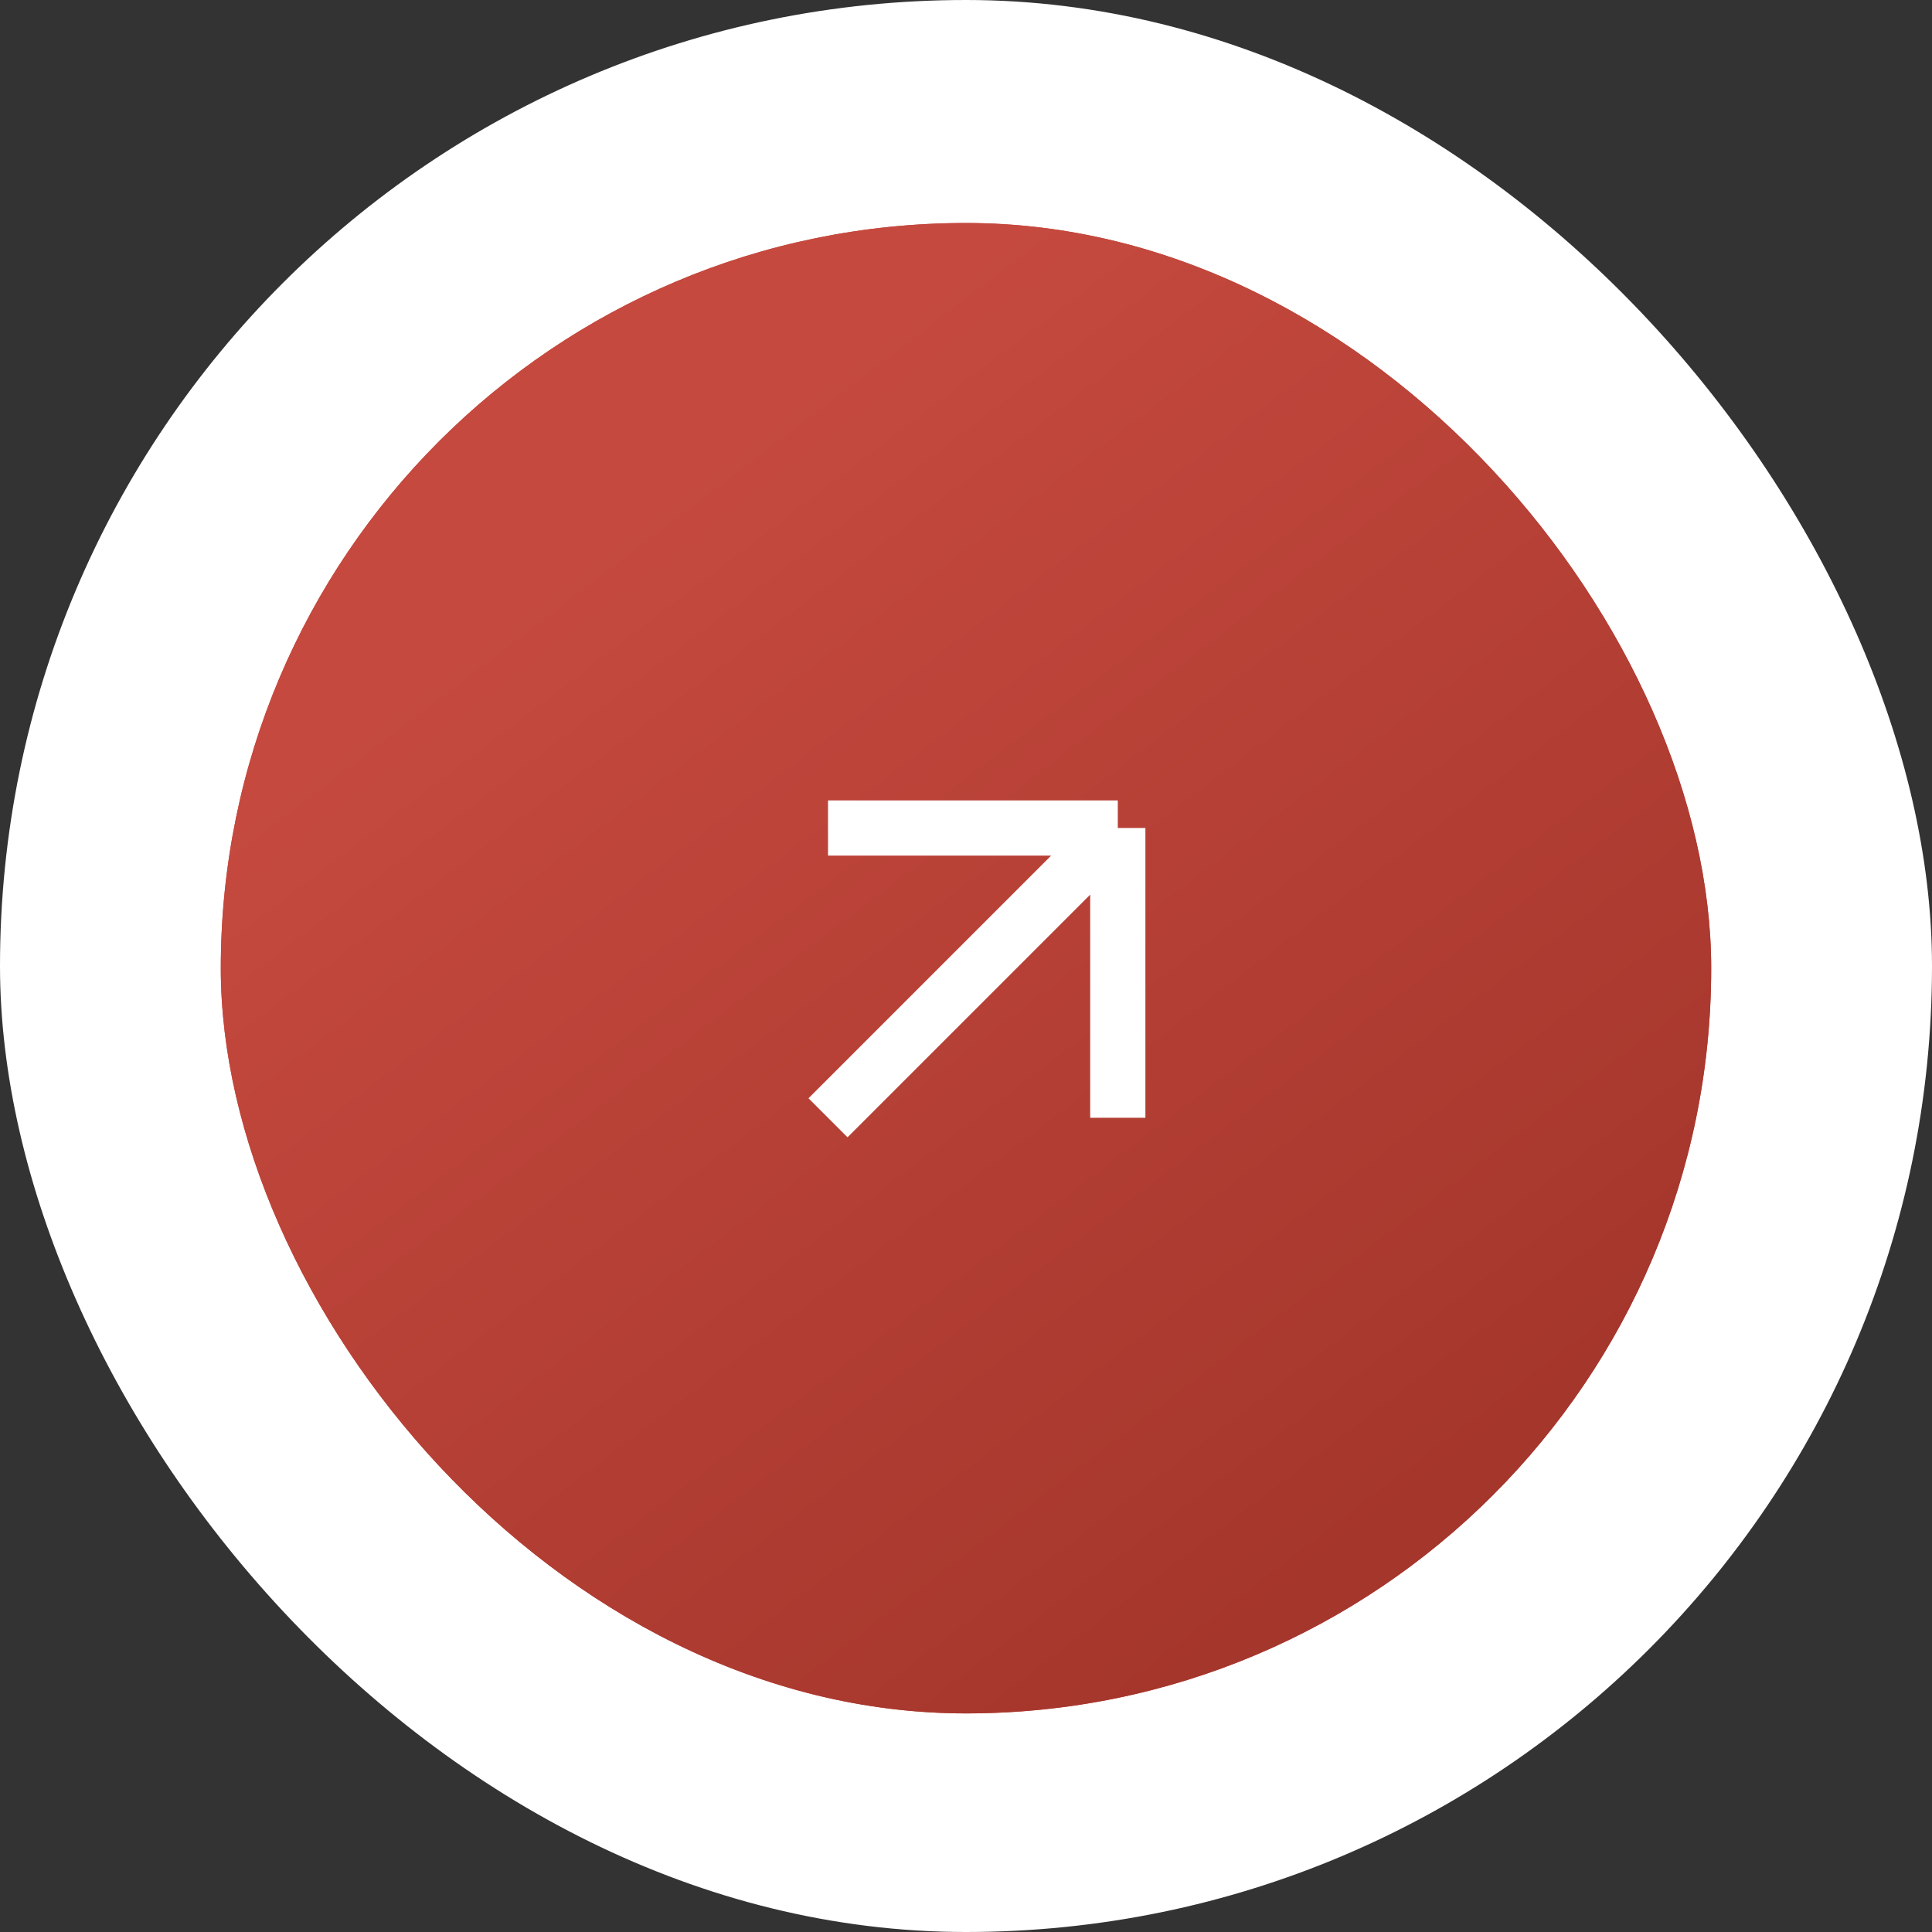 <svg width="140" height="140" viewBox="0 0 140 140" fill="none" xmlns="http://www.w3.org/2000/svg">
<rect x="0" y="0" width="140" height="140" fill="#333333" stroke="none"/>
<rect width="140" height="140" rx="70" fill="white"/>
<rect x="16" y="16.16" width="108" height="108" rx="54" fill="#C5493E"/>
<rect x="16" y="16.16" width="108" height="108" rx="54" fill="url(#paint0_linear_9_642)"/>
<path d="M60 81L81 60M81 60H60M81 60V81" stroke="white" stroke-width="4"/>
<defs>
<linearGradient id="paint0_linear_9_642" x1="46.413" y1="36.52" x2="101.913" y2="109.52" gradientUnits="userSpaceOnUse">
<stop stop-color="#C5493E"/>
<stop offset="1" stop-color="#A5362C"/>
</linearGradient>
</defs>
</svg>
